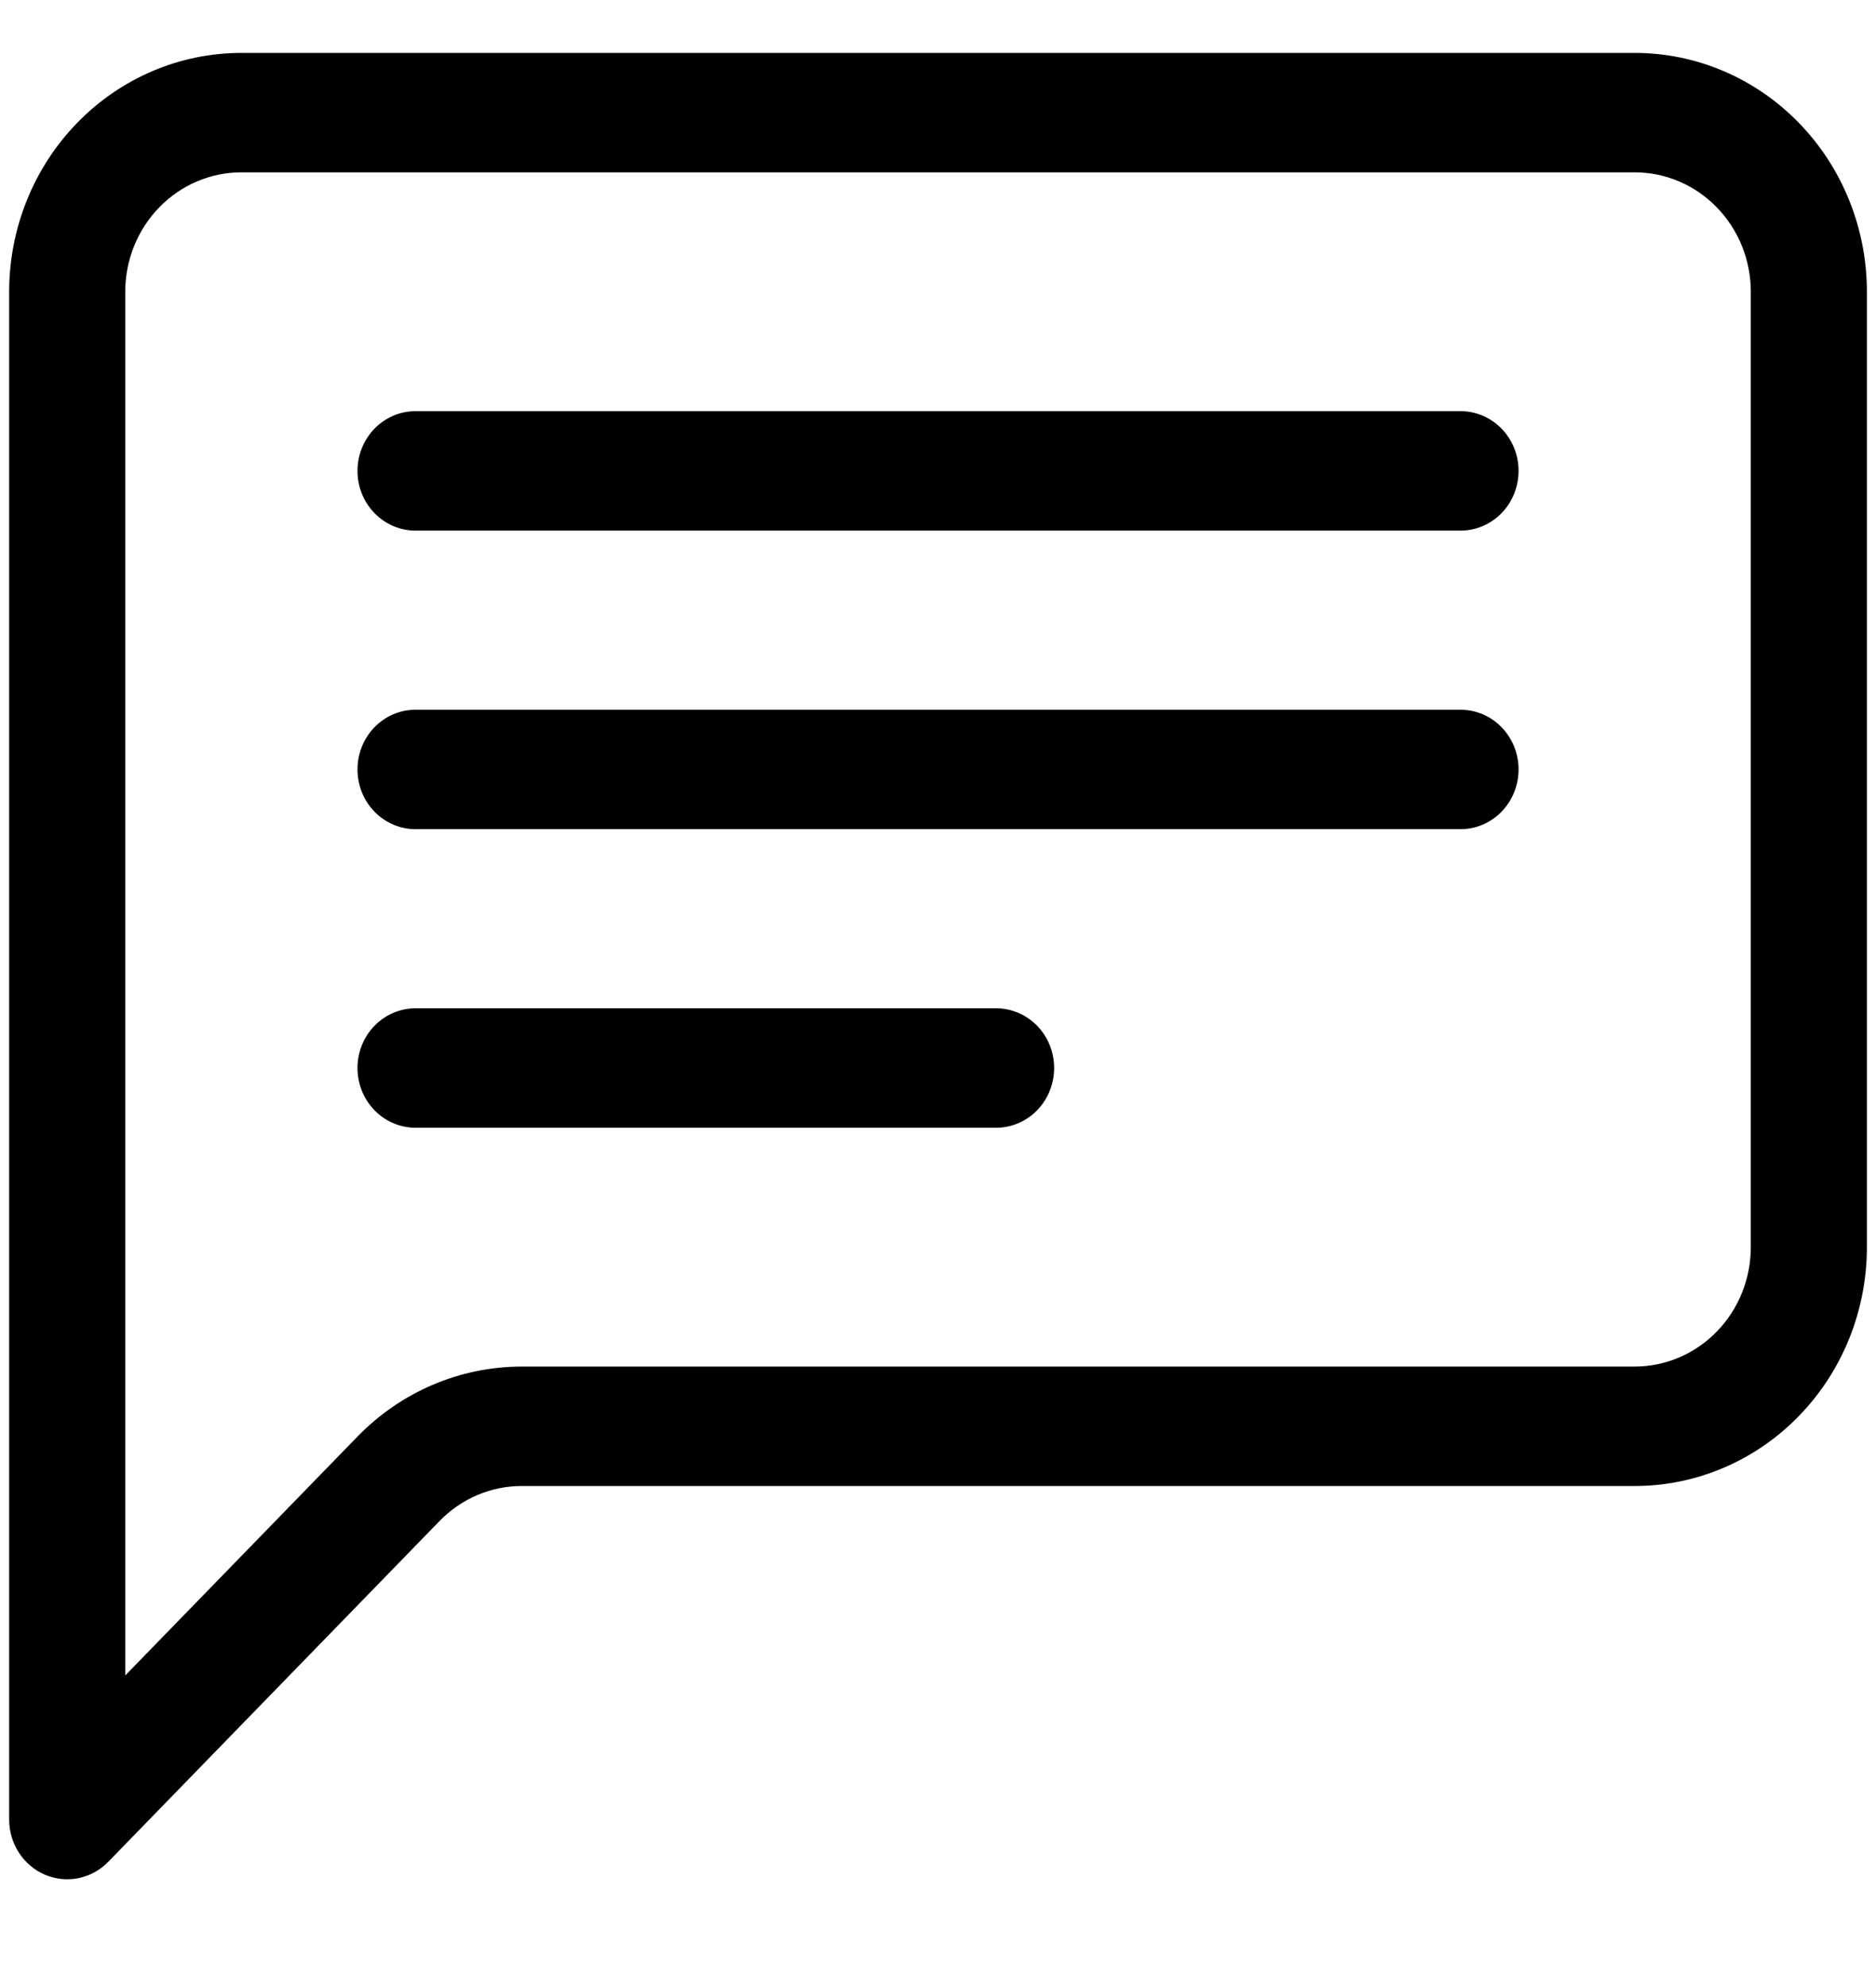 <svg width="34" height="36" viewBox="0 0 34 36" fill="none" xmlns="http://www.w3.org/2000/svg">
<g clip-path="url(#clip0_1_230)">
<path d="M29.626 3.124C30.184 3.124 30.72 3.352 31.114 3.758C31.509 4.164 31.731 4.714 31.731 5.289V22.607C31.731 23.181 31.509 23.732 31.114 24.137C30.72 24.543 30.184 24.771 29.626 24.771H9.454C8.338 24.772 7.268 25.228 6.479 26.04L2.27 30.37V5.289C2.27 4.714 2.492 4.164 2.887 3.758C3.281 3.352 3.817 3.124 4.375 3.124H29.626ZM4.375 0.959C3.258 0.959 2.188 1.415 1.399 2.227C0.609 3.039 0.166 4.14 0.166 5.289L0.166 32.983C0.166 33.197 0.228 33.406 0.344 33.584C0.459 33.762 0.624 33.901 0.816 33.983C1.009 34.064 1.22 34.086 1.424 34.044C1.629 34.002 1.816 33.898 1.963 33.747L7.967 27.57C8.361 27.165 8.896 26.936 9.454 26.936H29.626C30.743 26.936 31.813 26.48 32.602 25.668C33.392 24.856 33.835 23.755 33.835 22.607V5.289C33.835 4.14 33.392 3.039 32.602 2.227C31.813 1.415 30.743 0.959 29.626 0.959L4.375 0.959Z" fill="black"/>
<path d="M6.479 8.536C6.479 8.248 6.59 7.973 6.787 7.77C6.984 7.567 7.252 7.453 7.531 7.453H26.47C26.749 7.453 27.017 7.567 27.214 7.77C27.411 7.973 27.522 8.248 27.522 8.536C27.522 8.823 27.411 9.098 27.214 9.301C27.017 9.504 26.749 9.618 26.47 9.618H7.531C7.252 9.618 6.984 9.504 6.787 9.301C6.59 9.098 6.479 8.823 6.479 8.536ZM6.479 13.947C6.479 13.66 6.59 13.385 6.787 13.182C6.984 12.979 7.252 12.865 7.531 12.865H26.47C26.749 12.865 27.017 12.979 27.214 13.182C27.411 13.385 27.522 13.66 27.522 13.947C27.522 14.235 27.411 14.51 27.214 14.713C27.017 14.916 26.749 15.03 26.47 15.03H7.531C7.252 15.03 6.984 14.916 6.787 14.713C6.59 14.51 6.479 14.235 6.479 13.947ZM6.479 19.359C6.479 19.072 6.59 18.797 6.787 18.594C6.984 18.391 7.252 18.277 7.531 18.277H18.053C18.332 18.277 18.599 18.391 18.797 18.594C18.994 18.797 19.105 19.072 19.105 19.359C19.105 19.646 18.994 19.922 18.797 20.125C18.599 20.328 18.332 20.442 18.053 20.442H7.531C7.252 20.442 6.984 20.328 6.787 20.125C6.59 19.922 6.479 19.646 6.479 19.359Z" fill="black"/>
</g>
<defs>
<clipPath id="clip0_1_230">
<rect width="33.669" height="34.636" fill="white" transform="translate(0.166 0.959)"/>
</clipPath>
</defs>
</svg>
